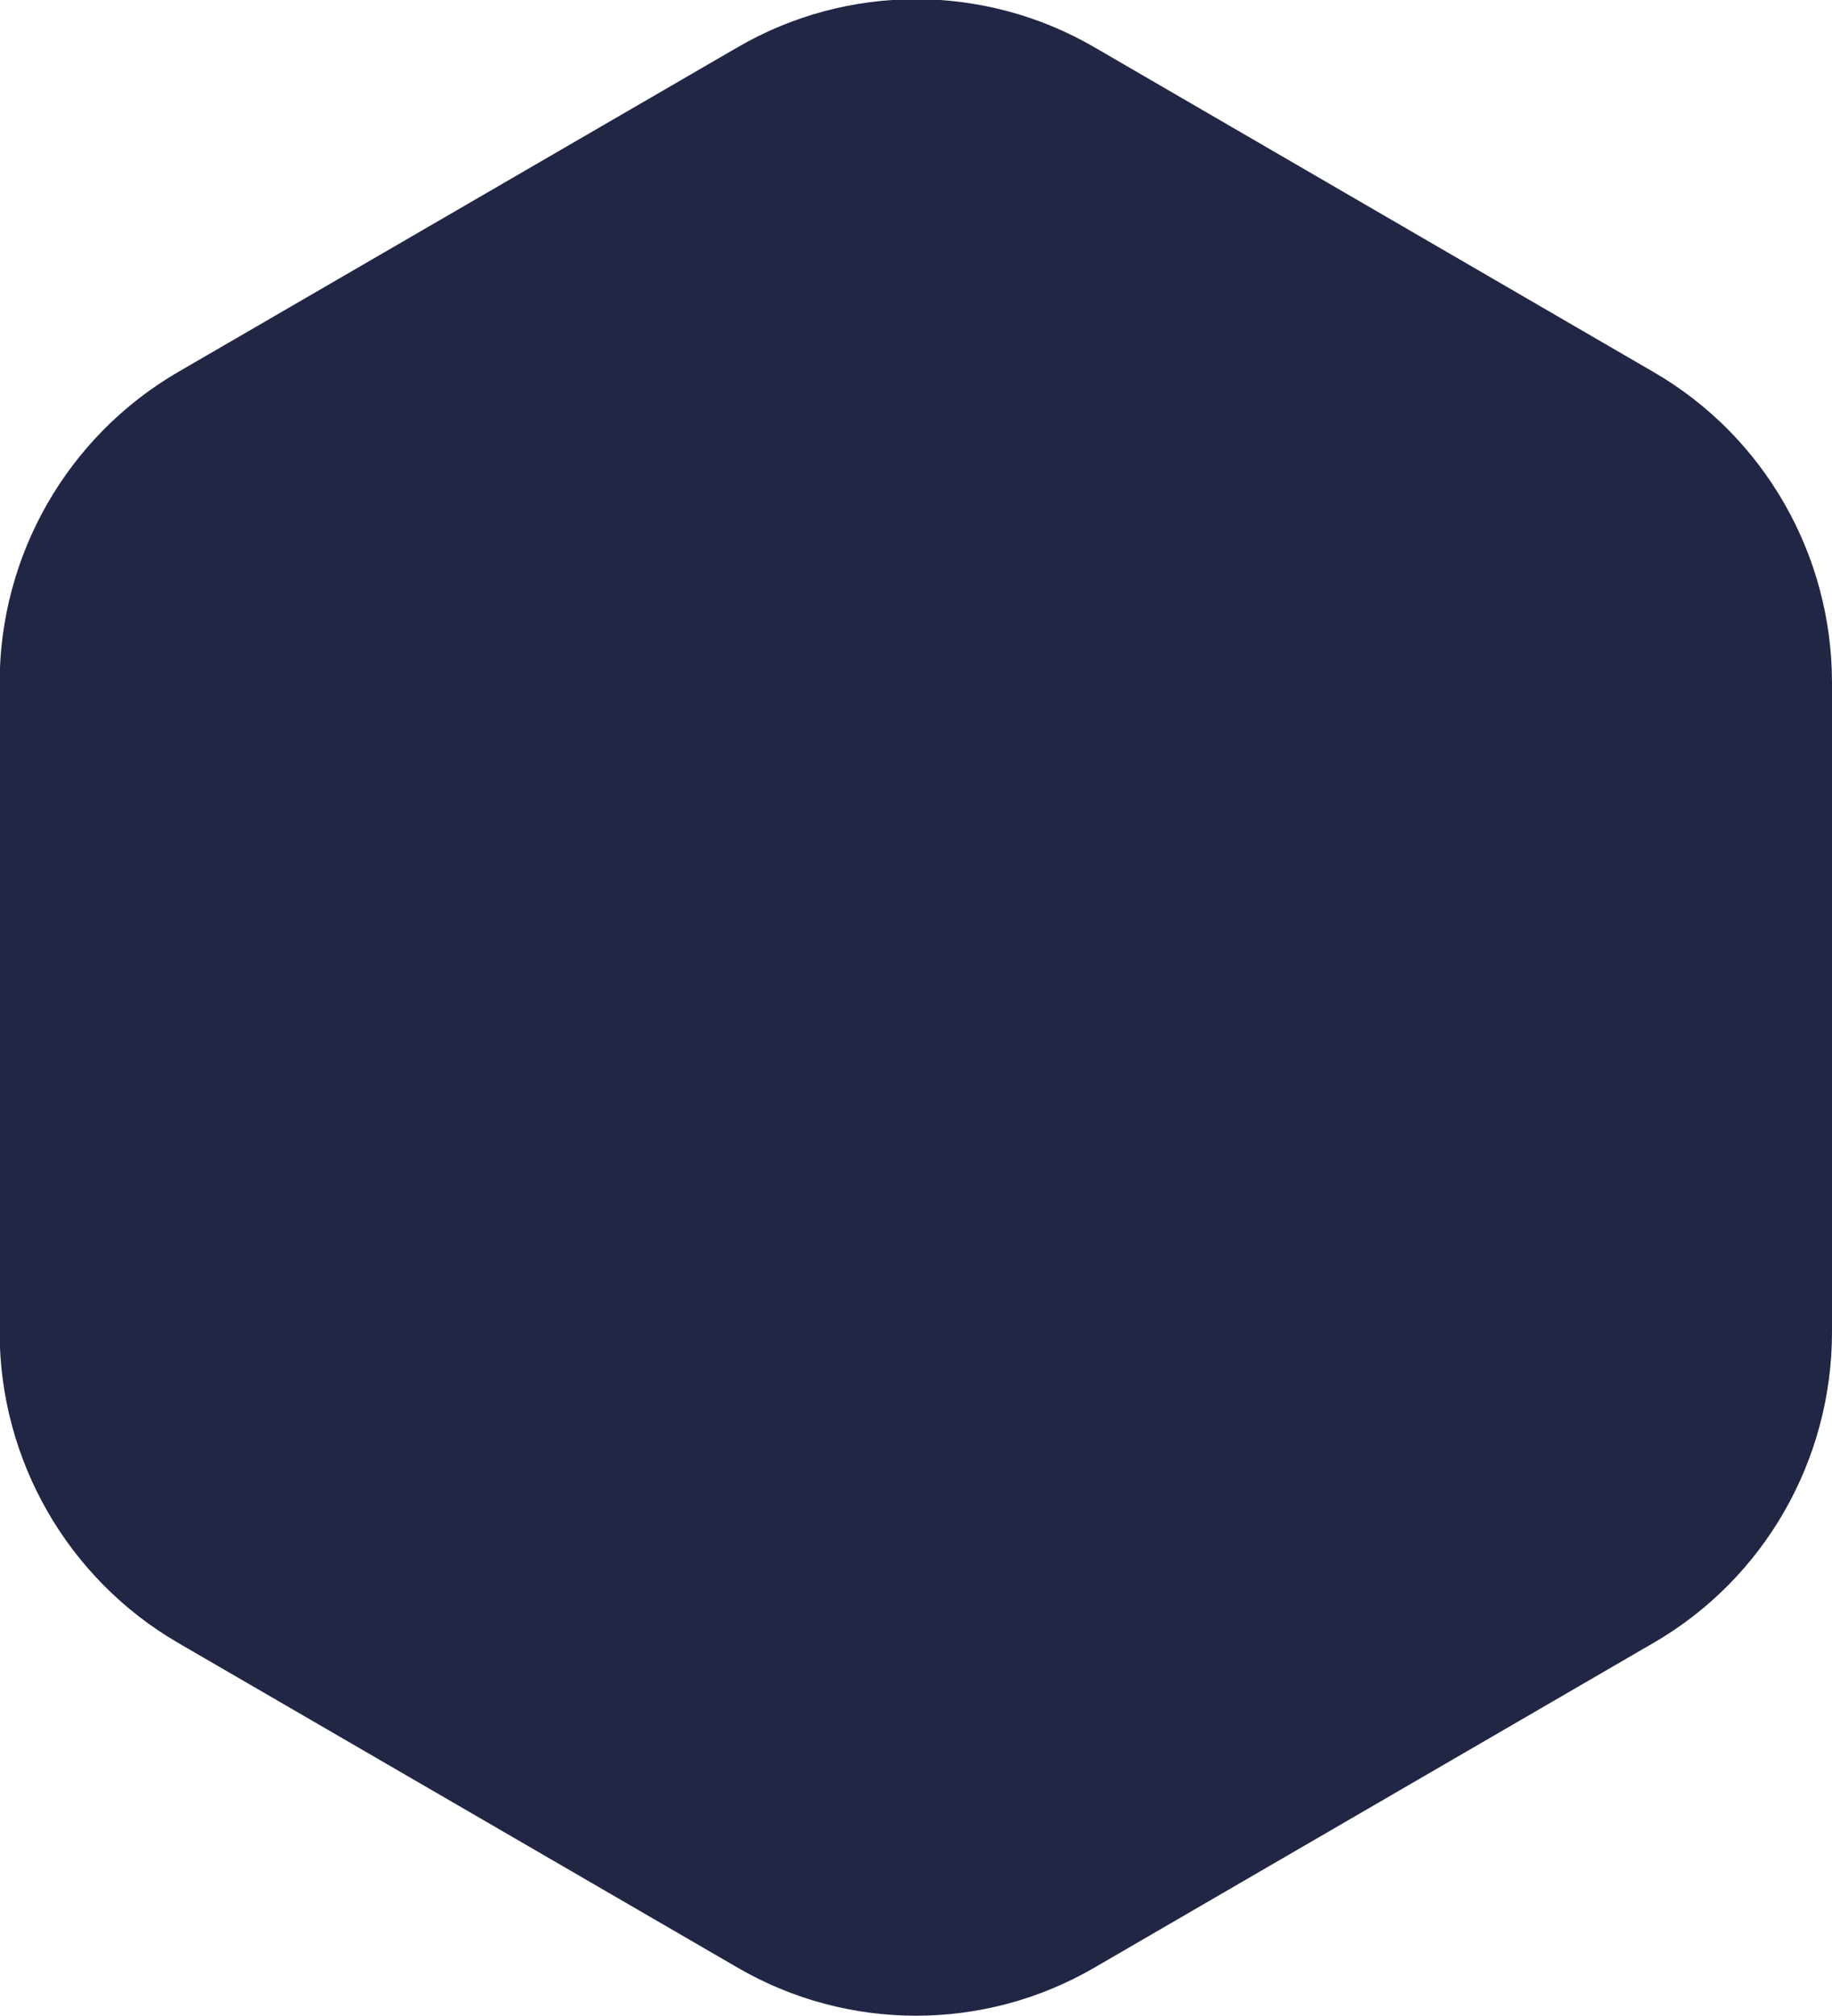 <?xml version="1.0" encoding="utf-8"?>
<svg xmlns="http://www.w3.org/2000/svg"
	xmlns:xlink="http://www.w3.org/1999/xlink"
	width="50px" height="55px" viewBox="0 0 50 55">
<path fillRule="evenodd" d="M 20.13 53.68C 20.13 53.68 4.86 44.82 4.86 44.82 1.85 43.07-0.01 39.84-0.01 36.34-0.01 36.34-0.01 18.63-0.01 18.63-0.01 15.13 1.85 11.9 4.86 10.15 4.86 10.15 20.13 1.29 20.13 1.29 23.14-0.46 26.86-0.46 29.87 1.29 29.87 1.29 45.13 10.15 45.13 10.15 48.15 11.9 50 15.13 50 18.63 50 18.63 50 36.34 50 36.34 50 39.84 48.15 43.07 45.13 44.82 45.13 44.82 29.87 53.68 29.87 53.68 26.86 55.43 23.14 55.43 20.13 53.68Z" fill="#222645"/></svg>